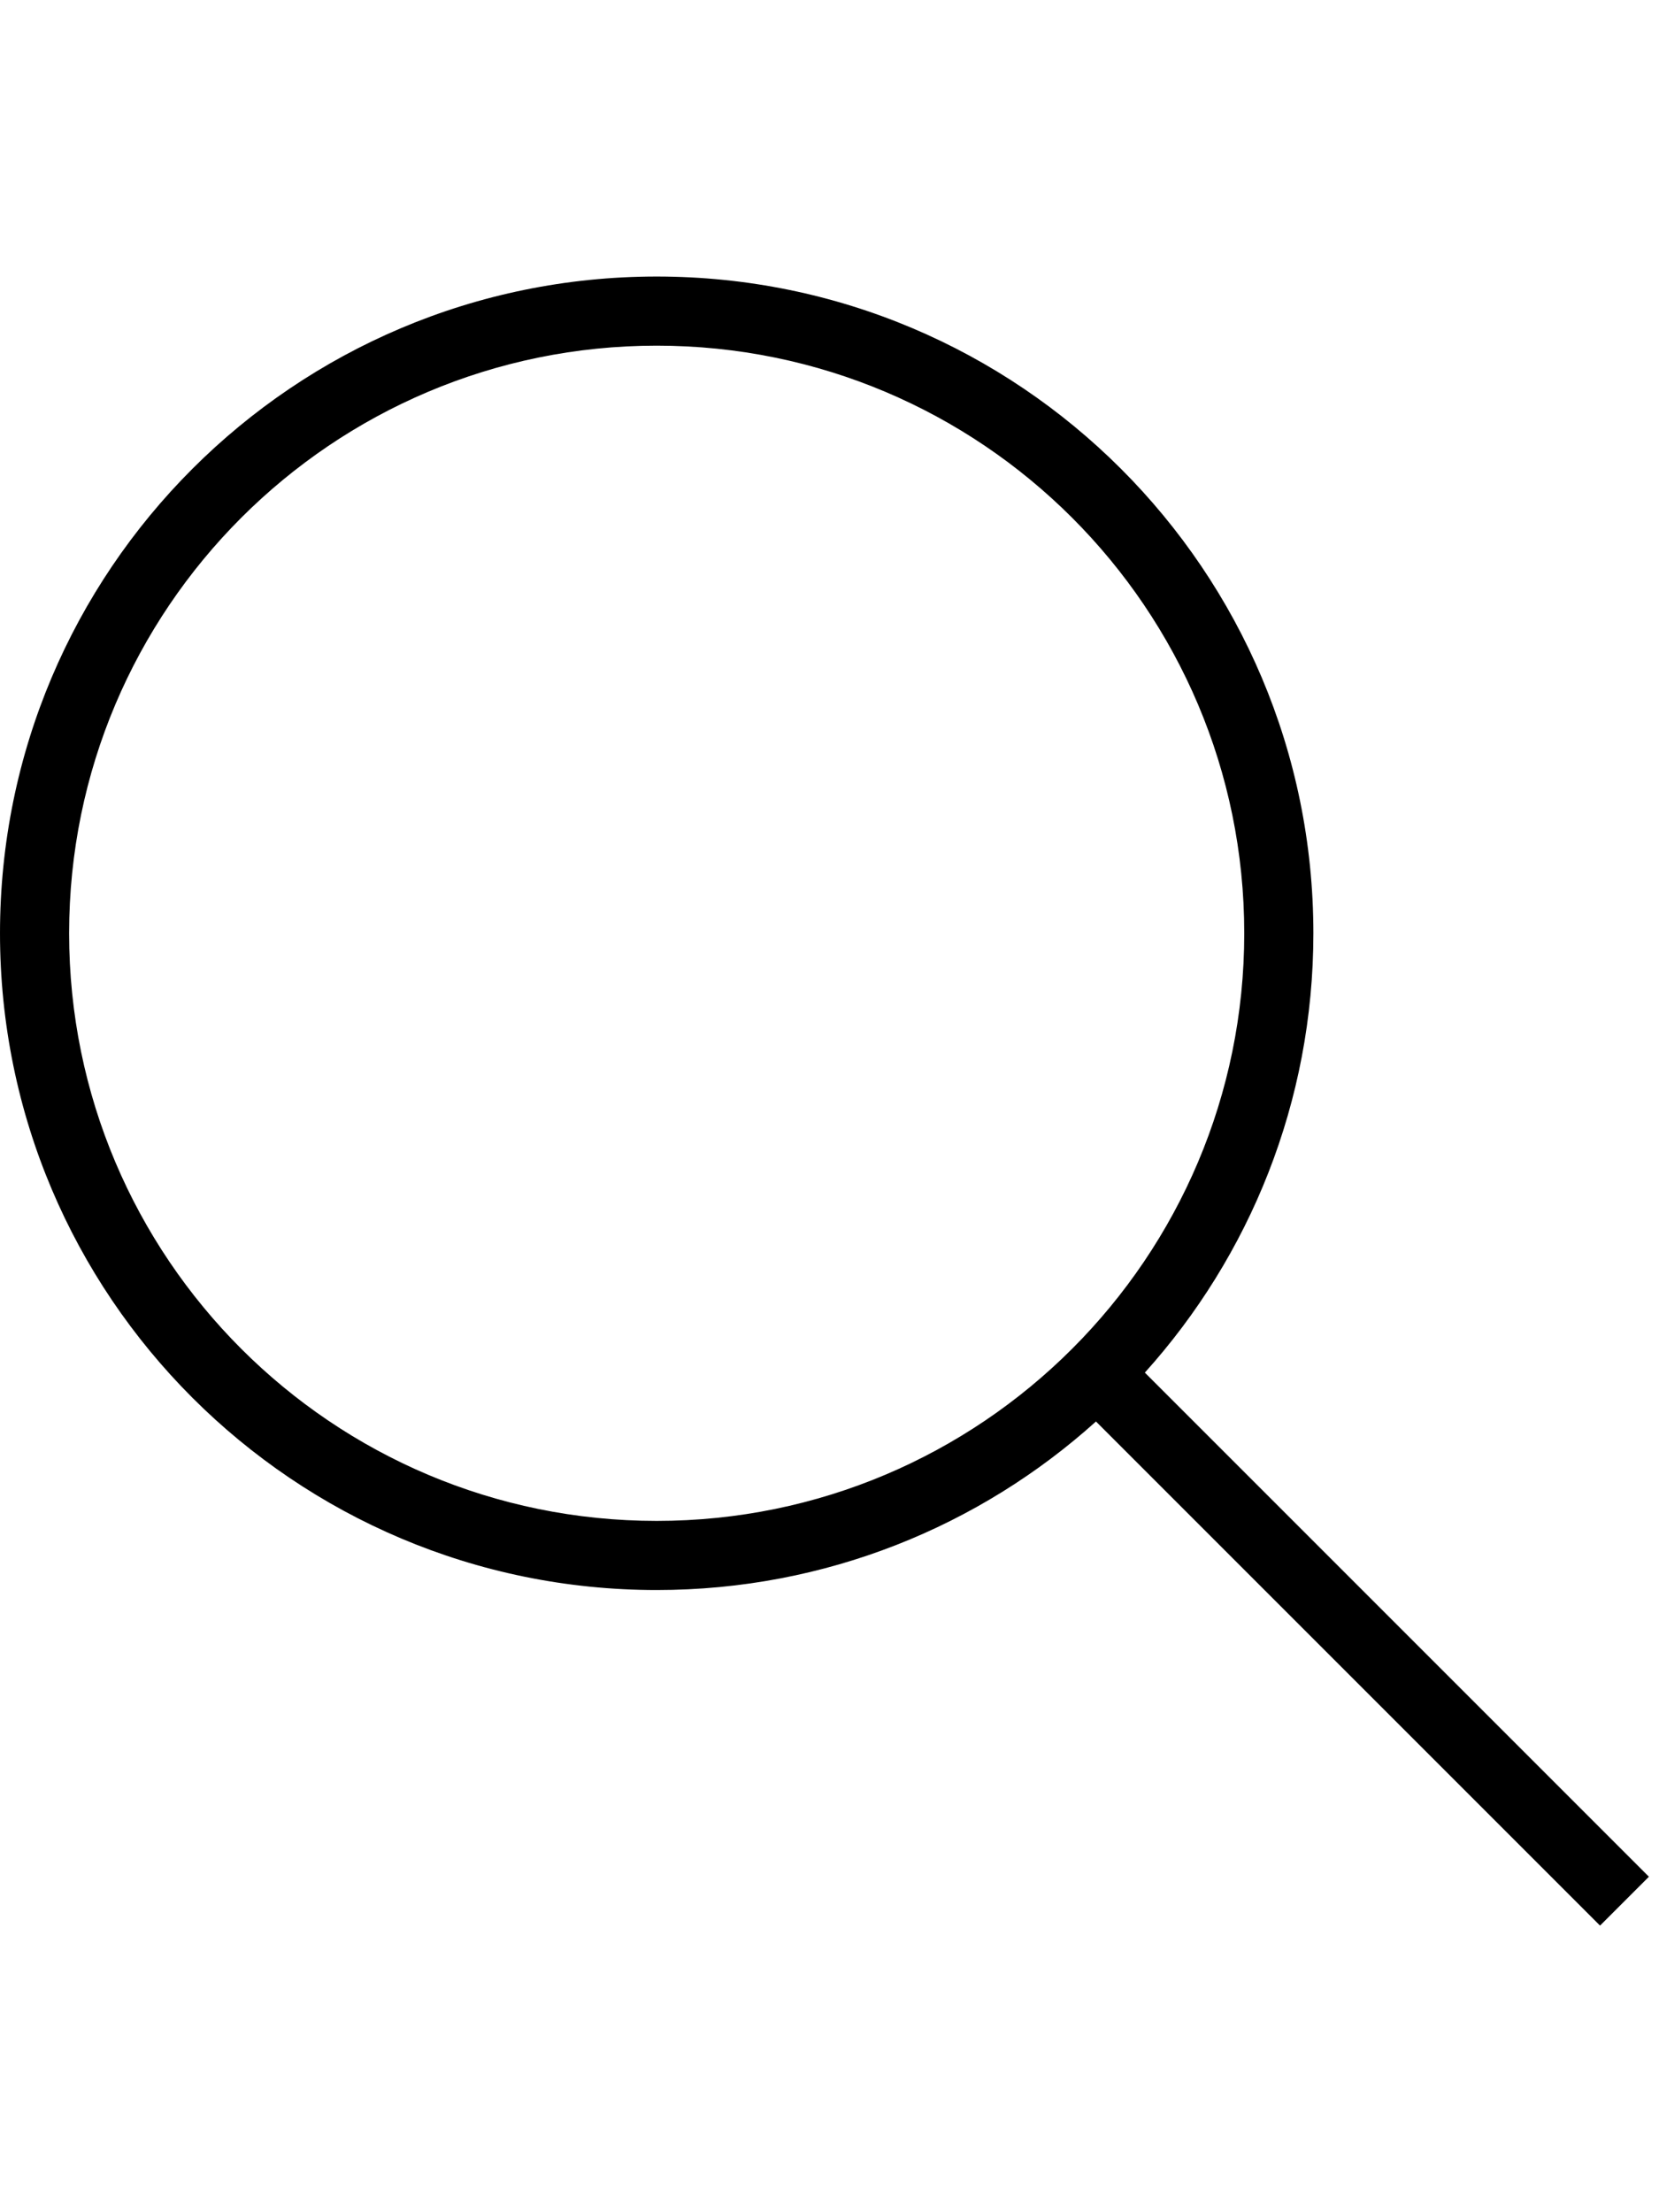 <svg width="24" height="32" viewBox="0 0 24 32" fill="none" xmlns="http://www.w3.org/2000/svg">
<path fill-rule="evenodd" clip-rule="evenodd" d="M9.5,22c4.694,0 8.5,-3.806 8.5,-8.5c0,-4.694 -3.806,-8.5 -8.5,-8.5c-4.694,0 -8.5,3.806 -8.5,8.5c0,4.694 3.806,8.5 8.5,8.5zM19,13.5c0,2.443 -0.922,4.671 -2.438,6.355l7.292,7.292l-0.707,0.707l-7.292,-7.292c-1.683,1.516 -3.911,2.438 -6.355,2.438c-5.247,0 -9.5,-4.253 -9.5,-9.5c0,-5.247 4.253,-9.5 9.5,-9.5c5.247,0 9.5,4.253 9.5,9.5z" fill="black"/>
</svg>
